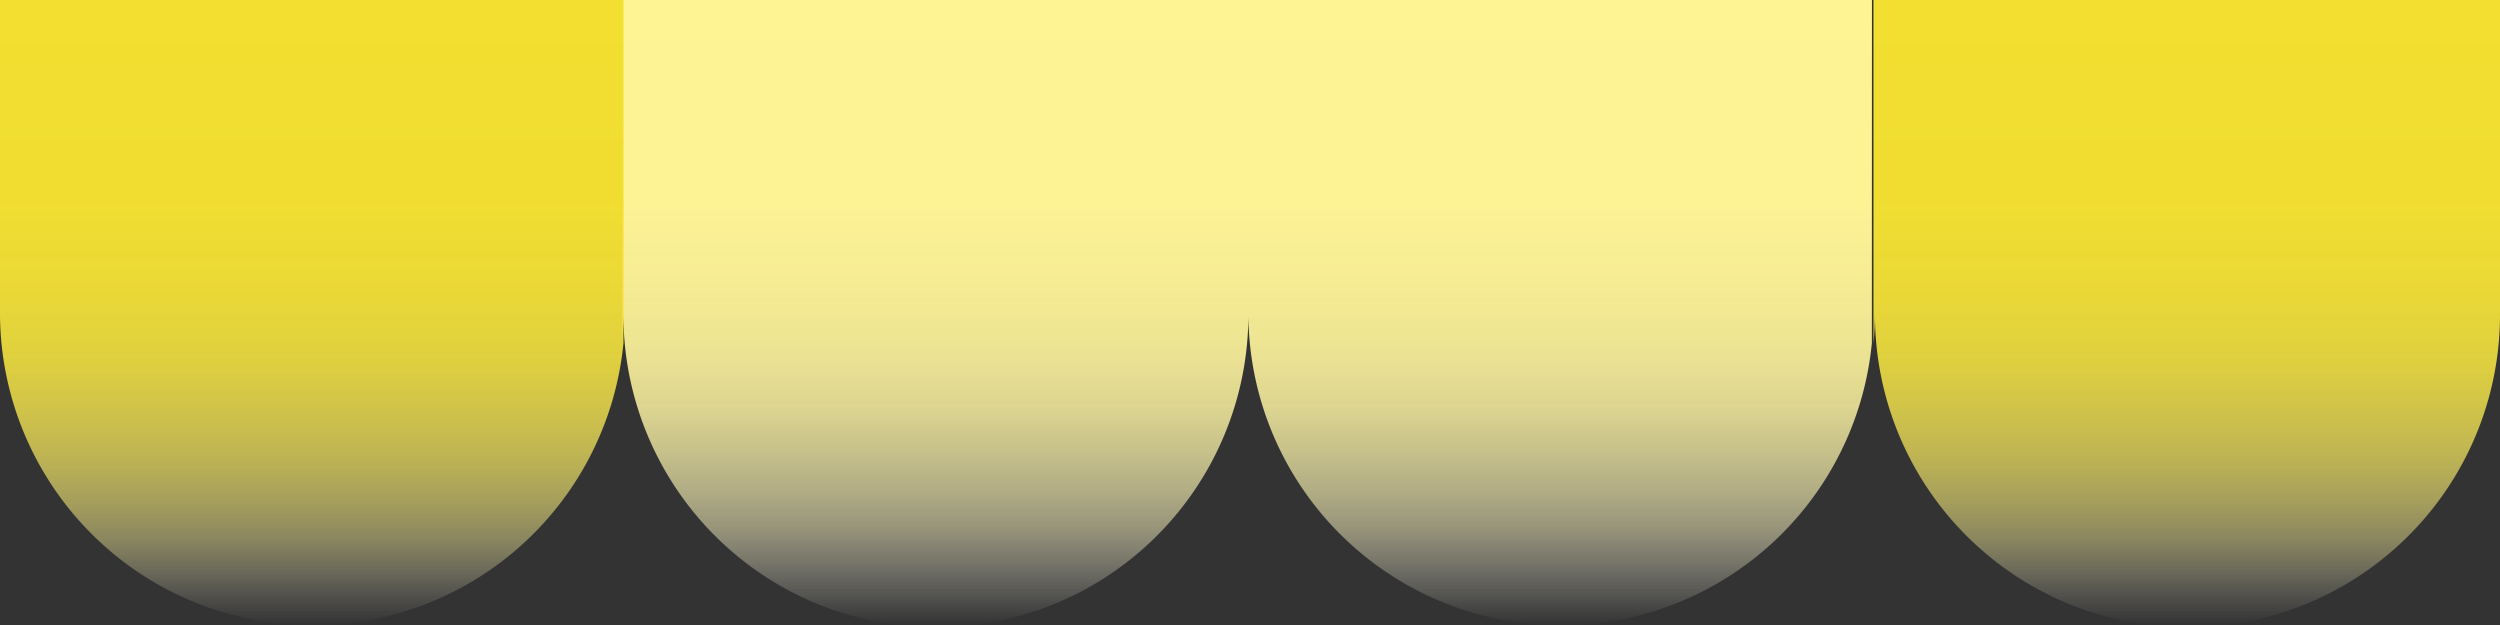 <svg xmlns="http://www.w3.org/2000/svg" xmlns:xlink="http://www.w3.org/1999/xlink" viewBox="0 0 818 204.5"><rect x="0" y="0" width="818" height="204.5" fill="#333333" stroke="none"/><defs><style>.cls-1{fill:url(#linear-gradient);}.cls-2{fill:url(#linear-gradient-2);}.cls-3{fill:url(#linear-gradient-3);}</style><linearGradient id="linear-gradient" x1="408" y1="204.5" x2="408" gradientUnits="userSpaceOnUse"><stop offset="0" stop-color="#e6e6e6" stop-opacity="0"/><stop offset="0.05" stop-color="#ebe9d7" stop-opacity="0.19"/><stop offset="0.1" stop-color="#efebc9" stop-opacity="0.36"/><stop offset="0.15" stop-color="#f3edbc" stop-opacity="0.51"/><stop offset="0.21" stop-color="#f6efb1" stop-opacity="0.64"/><stop offset="0.28" stop-color="#f9f1a8" stop-opacity="0.75"/><stop offset="0.35" stop-color="#fbf2a1" stop-opacity="0.85"/><stop offset="0.44" stop-color="#fdf39b" stop-opacity="0.92"/><stop offset="0.54" stop-color="#fef397" stop-opacity="0.96"/><stop offset="0.68" stop-color="#fff495" stop-opacity="0.99"/><stop offset="1" stop-color="#fff494"/></linearGradient><linearGradient id="linear-gradient-2" x1="102" y1="204.5" x2="102" gradientUnits="userSpaceOnUse"><stop offset="0" stop-color="#e6e6e6" stop-opacity="0"/><stop offset="0.04" stop-color="#e8e5cc" stop-opacity="0.14"/><stop offset="0.09" stop-color="#eae4ab" stop-opacity="0.32"/><stop offset="0.14" stop-color="#ece38d" stop-opacity="0.48"/><stop offset="0.2" stop-color="#ede274" stop-opacity="0.62"/><stop offset="0.27" stop-color="#efe15e" stop-opacity="0.74"/><stop offset="0.35" stop-color="#f0e04d" stop-opacity="0.84"/><stop offset="0.43" stop-color="#f1e03f" stop-opacity="0.91"/><stop offset="0.54" stop-color="#f2df36" stop-opacity="0.96"/><stop offset="0.67" stop-color="#f2df31" stop-opacity="0.99"/><stop offset="1" stop-color="#f2df2f"/></linearGradient><linearGradient id="linear-gradient-3" x1="715.5" x2="715.5" xlink:href="#linear-gradient-2"/></defs><g id="Layer_2" data-name="Layer 2"><g id="Layer_1-2" data-name="Layer 1"><path class="cls-1" d="M612.5,0h-409V112.27c.3-3,.47-6.13.49-9.25h0a102.24,102.24,0,0,0,204.48,0h0a102.24,102.24,0,0,0,204,9.25Z"/><path class="cls-2" d="M204,0H0V103H0a102.24,102.24,0,0,0,204,9.25Z"/><path class="cls-3" d="M613,0V112.27c.3-3,.47-6.13.49-9.25h0A102.24,102.24,0,0,0,818,103h0V0Z"/></g></g></svg>